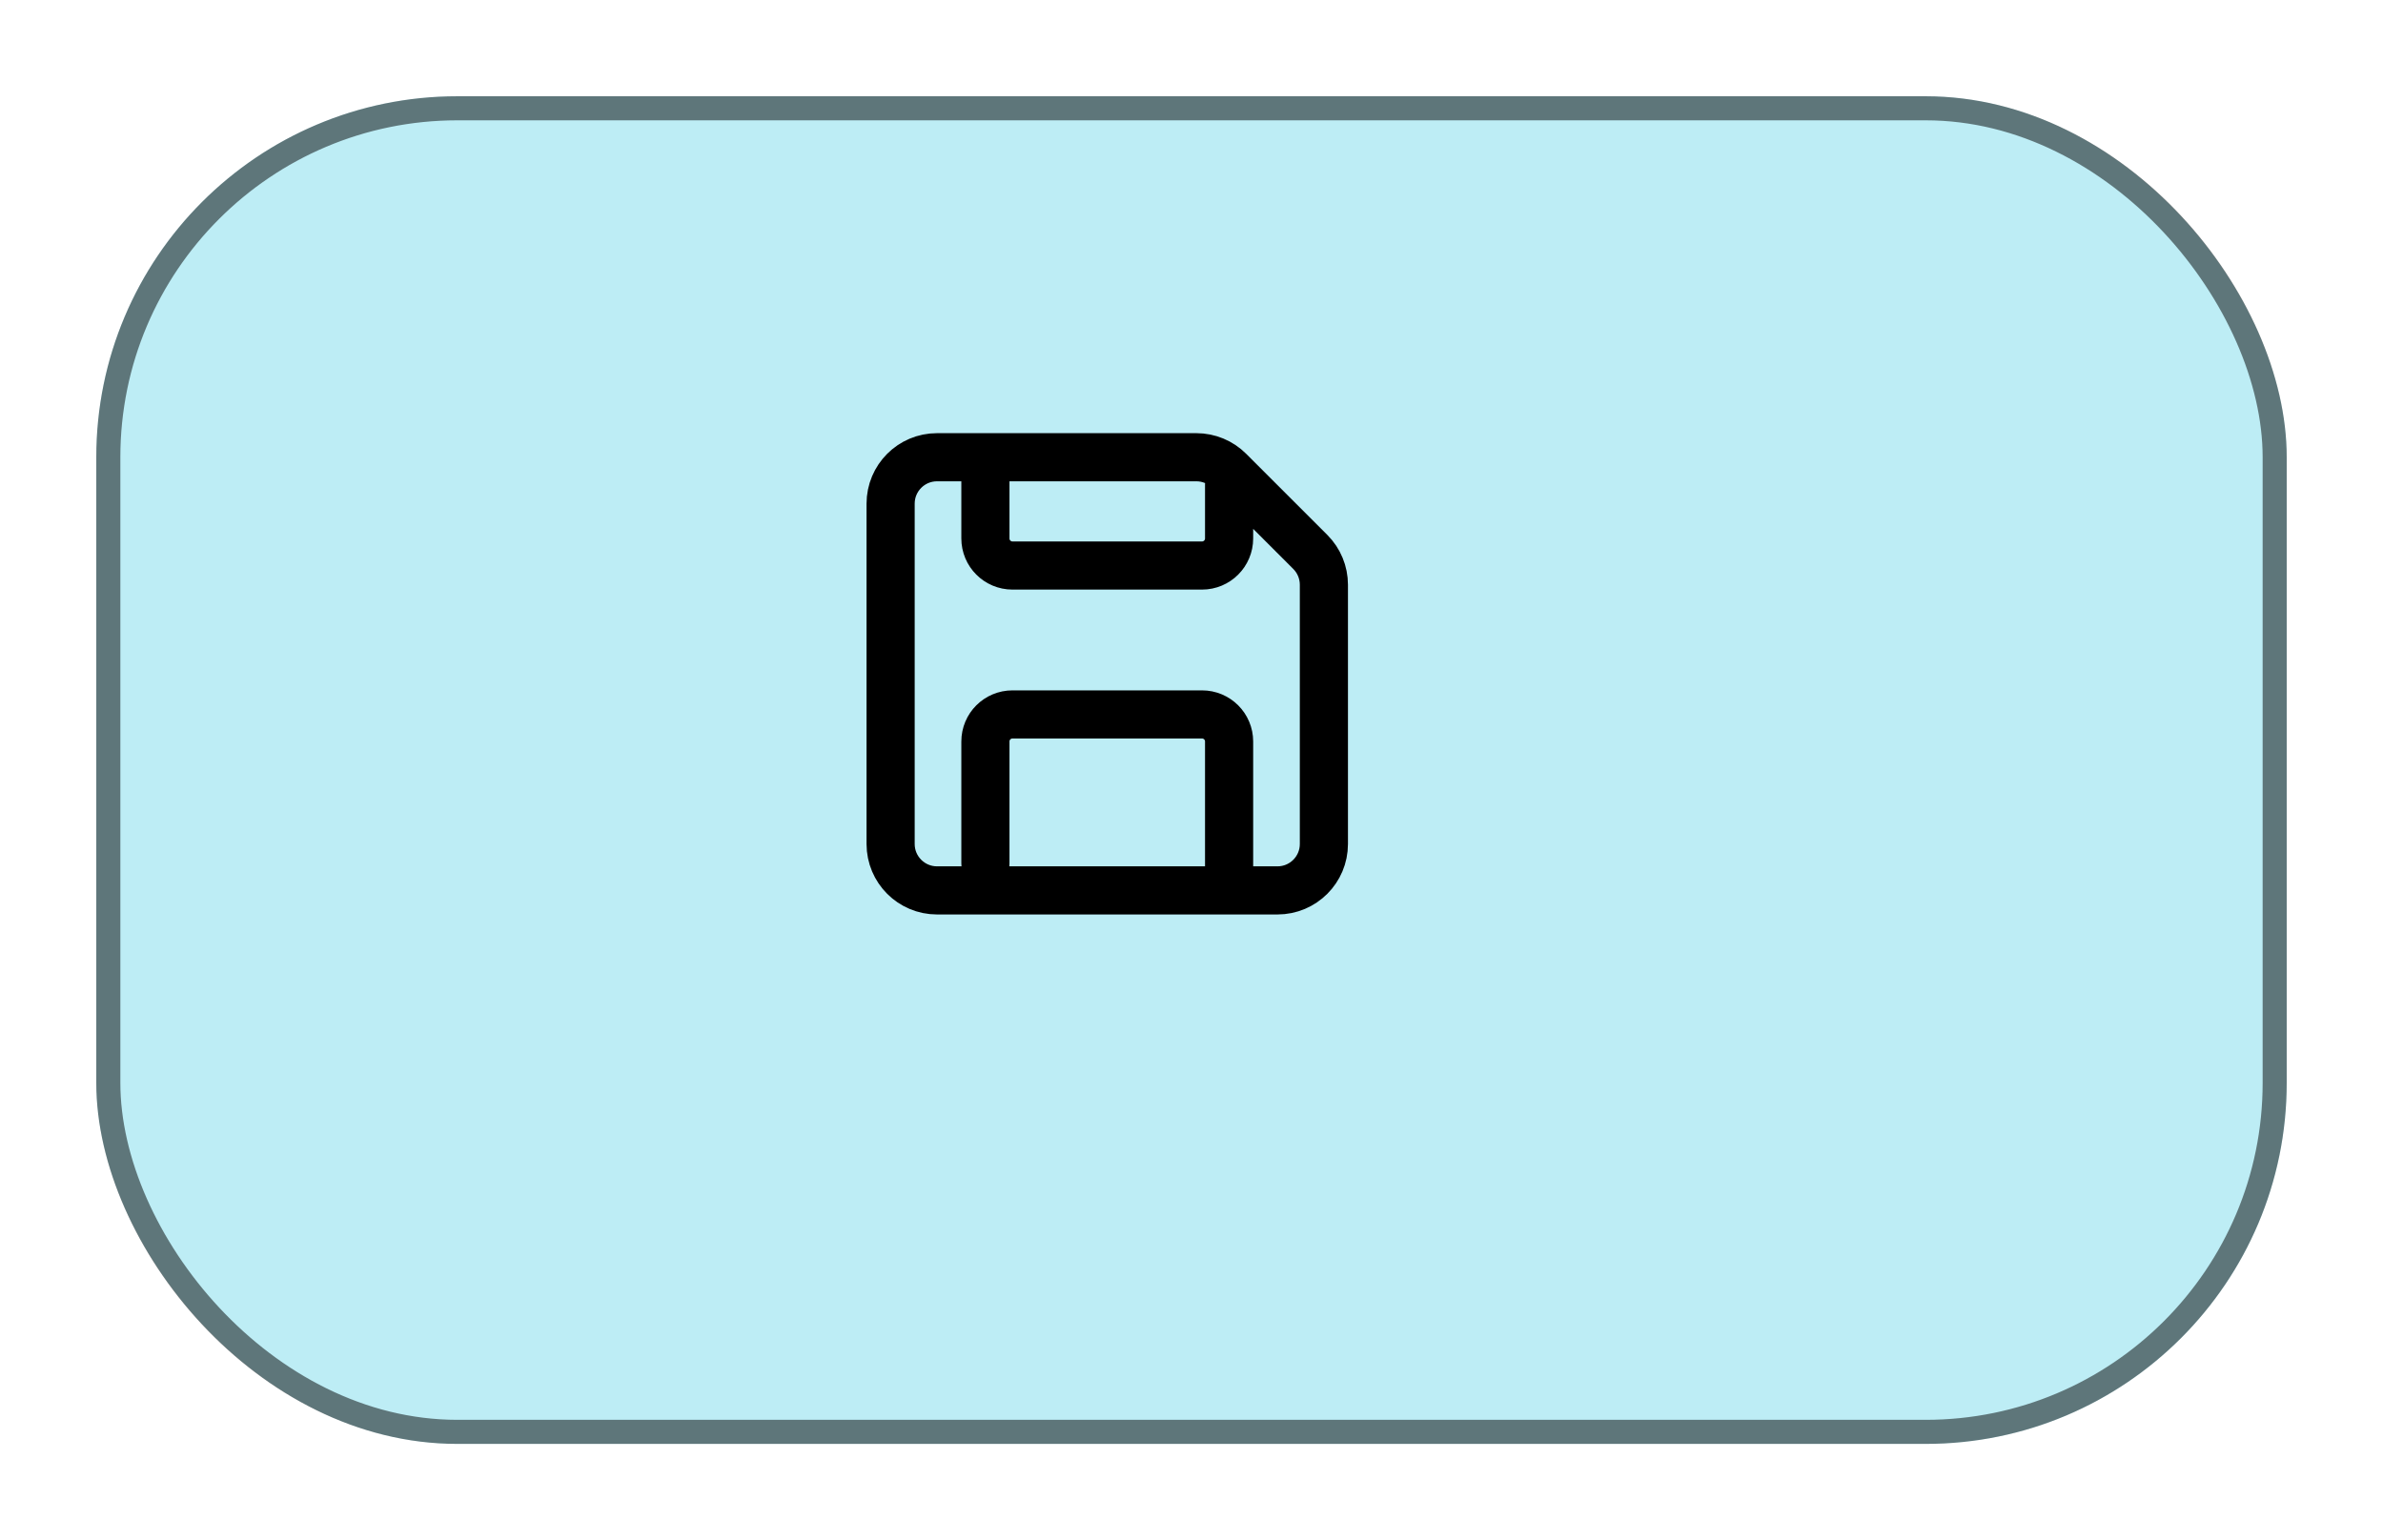 <svg width="99" height="64" viewBox="0 0 99 64" fill="none" xmlns="http://www.w3.org/2000/svg">
<g filter="url(#filter0_d_701_137)">
<rect width="91" height="56" rx="15" fill="#BDEDF5"/>
<rect x="0.5" y="0.5" width="90" height="55" rx="14.5" stroke="black" stroke-opacity="0.5"/>
</g>
<path d="M40.938 35.875V30.812C40.938 30.191 41.441 29.688 42.062 29.688H49.938C50.559 29.688 51.062 30.191 51.062 30.812V36.438M51.062 20.125V22.375C51.062 22.996 50.559 23.5 49.938 23.5L42.062 23.5C41.441 23.5 40.938 22.996 40.938 22.375L40.938 19M54.435 22.935L51.065 19.565C50.703 19.203 50.213 19 49.701 19H38.929C37.863 19 37 19.863 37 20.929V35.071C37 36.137 37.863 37 38.929 37H53.071C54.137 37 55 36.137 55 35.071V24.299C55 23.787 54.797 23.297 54.435 22.935Z" stroke="black" stroke-width="2" stroke-linecap="round"/>
<defs>
<filter id="filter0_d_701_137" x="0" y="0" width="99" height="64" filterUnits="userSpaceOnUse" color-interpolation-filters="sRGB">
<feFlood flood-opacity="0" result="BackgroundImageFix"/>
<feColorMatrix in="SourceAlpha" type="matrix" values="0 0 0 0 0 0 0 0 0 0 0 0 0 0 0 0 0 0 127 0" result="hardAlpha"/>
<feOffset dx="4" dy="4"/>
<feGaussianBlur stdDeviation="2"/>
<feComposite in2="hardAlpha" operator="out"/>
<feColorMatrix type="matrix" values="0 0 0 0 0 0 0 0 0 0 0 0 0 0 0 0 0 0 0.25 0"/>
<feBlend mode="normal" in2="BackgroundImageFix" result="effect1_dropShadow_701_137"/>
<feBlend mode="normal" in="SourceGraphic" in2="effect1_dropShadow_701_137" result="shape"/>
</filter>
</defs>
</svg>
